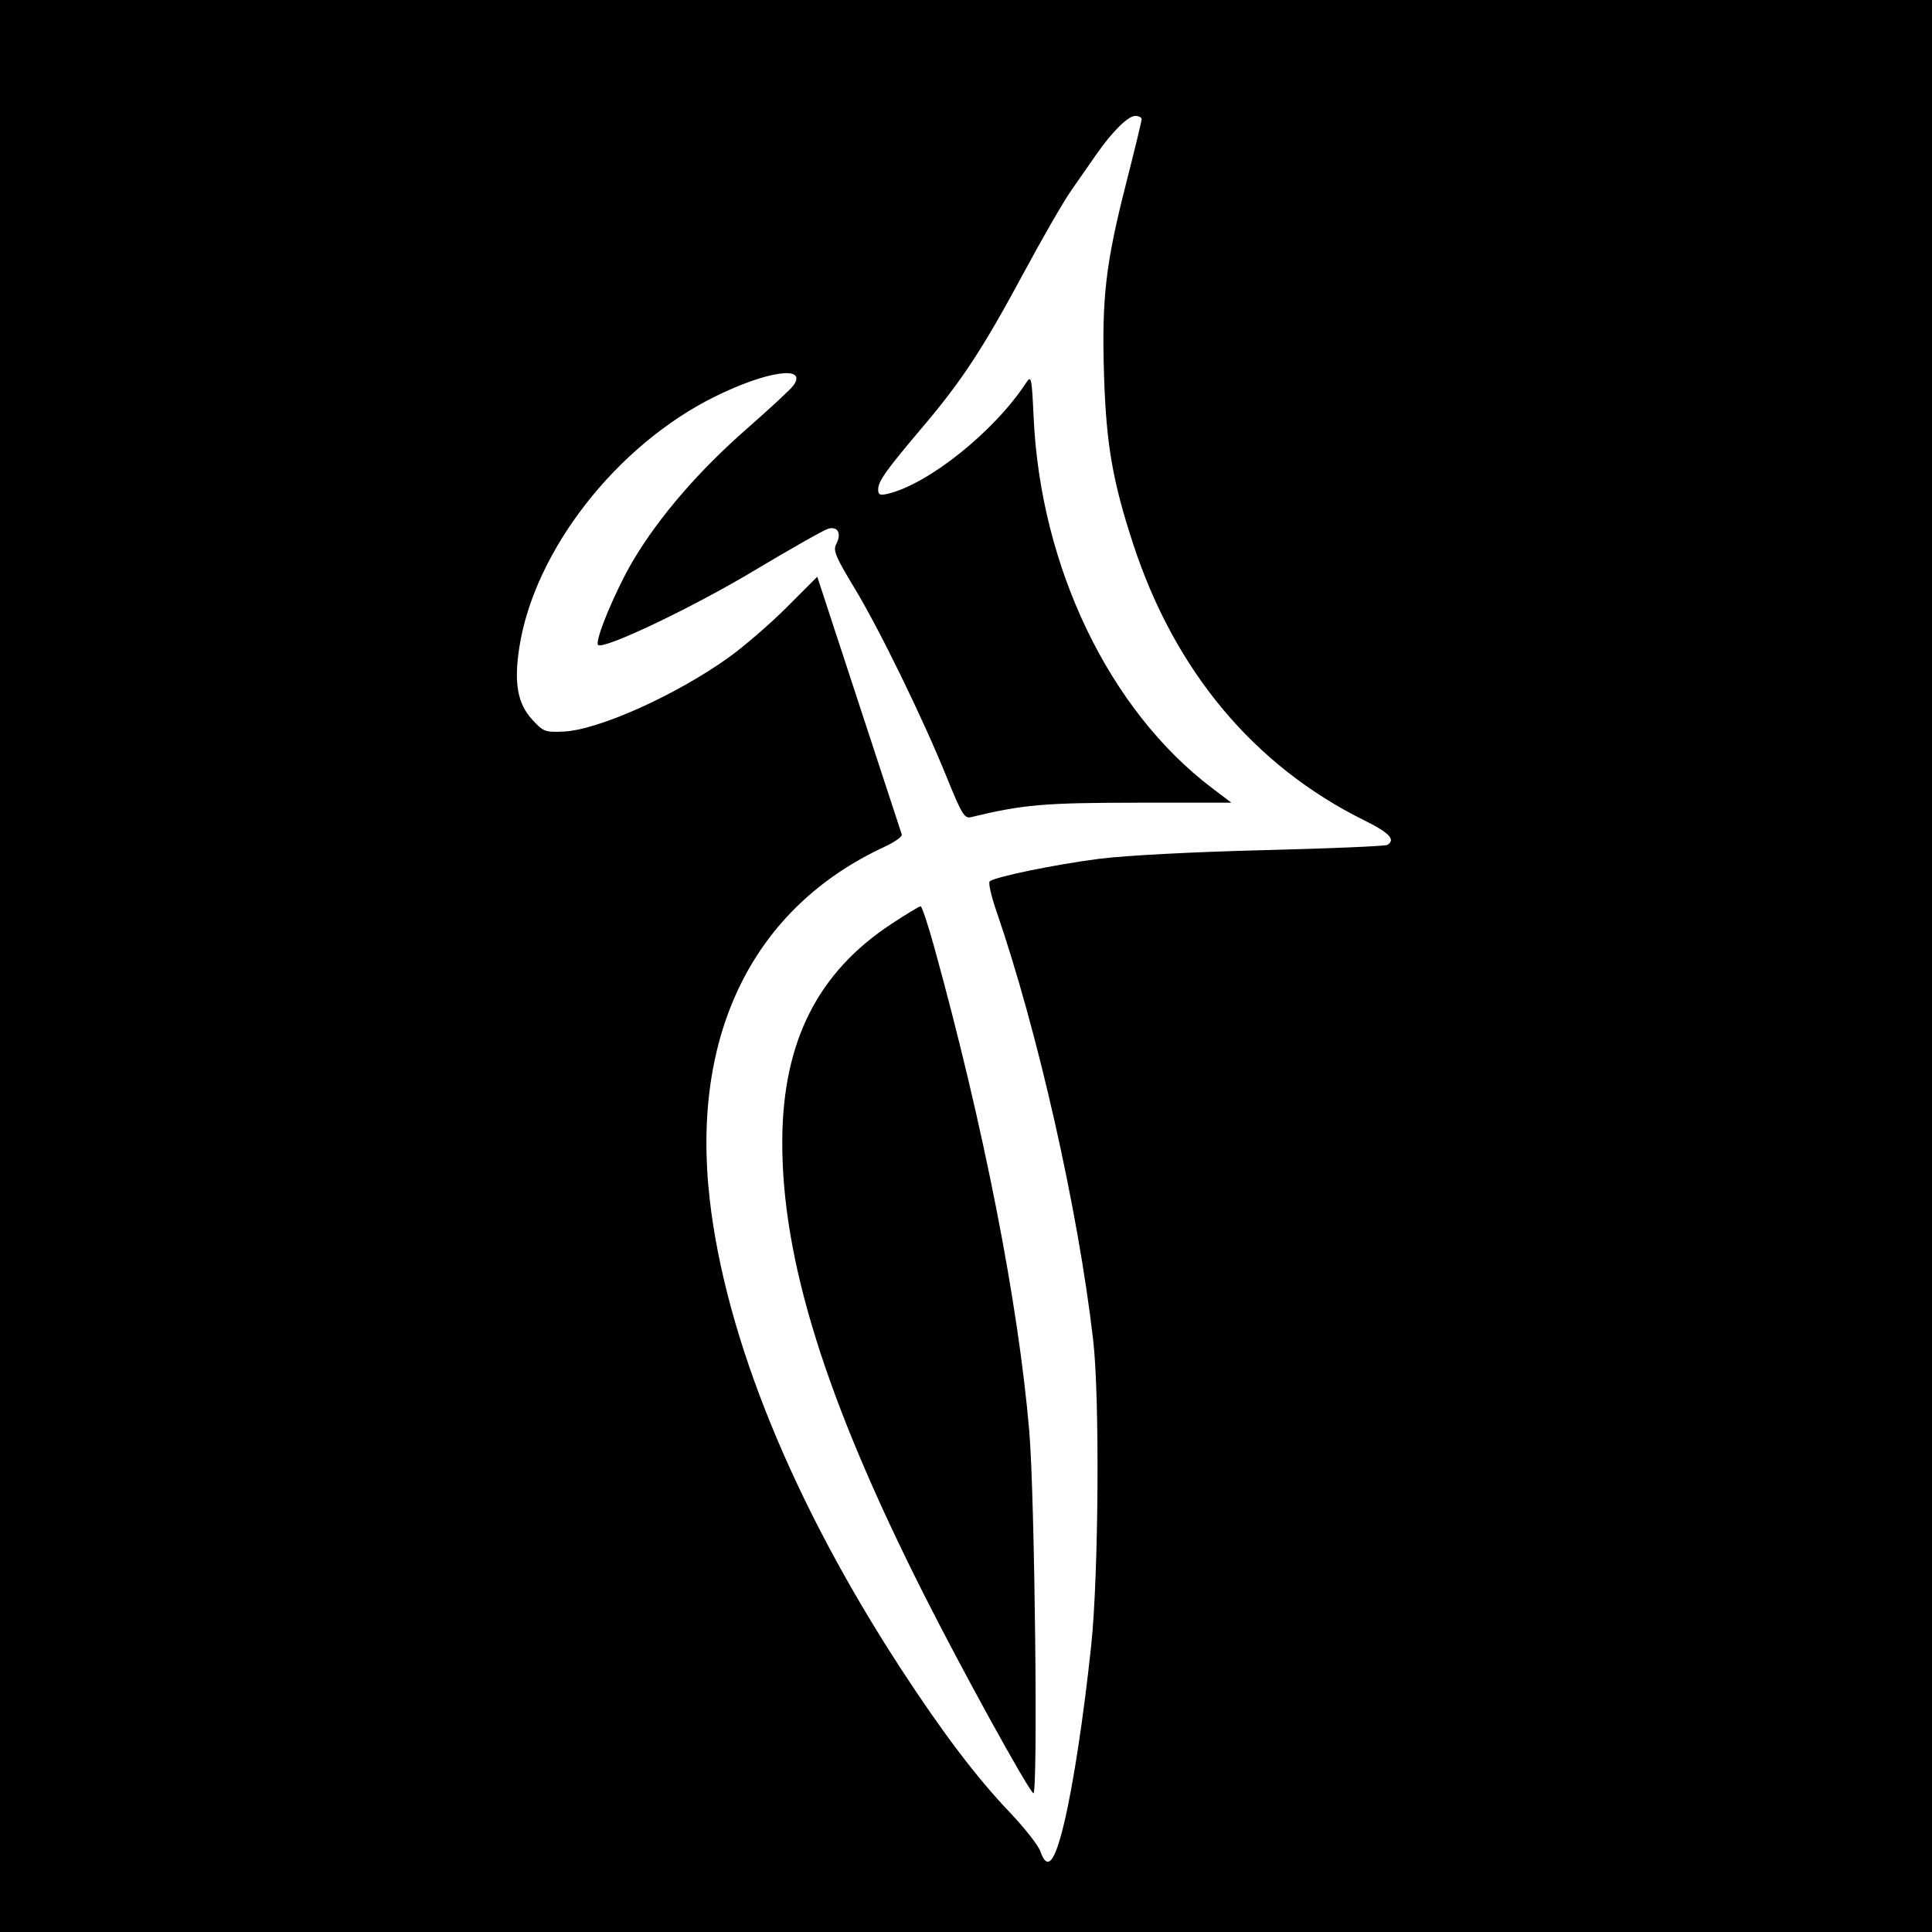 <svg width="200" height="200" viewBox="0 0 200 200" fill="none" xmlns="http://www.w3.org/2000/svg">
<path fill-rule="evenodd" clip-rule="evenodd" d="M0 100V200H100H200V100V0H100H0V100ZM118.182 12.344C118.182 12.533 117.459 15.519 116.576 18.98C114.451 27.309 114.037 30.903 114.289 38.845C114.516 45.992 115.168 49.775 117.293 56.278C121.598 69.453 129.817 79.282 141.25 84.933C143.837 86.212 144.501 86.92 143.623 87.463C143.415 87.592 137.647 87.837 130.804 88.008C123.501 88.191 116.487 88.56 113.818 88.9C109.217 89.488 102.957 90.778 102.452 91.243C102.301 91.382 102.597 92.713 103.109 94.202C107.454 106.823 111.592 125.145 113.166 138.727C113.852 144.655 113.732 163.085 112.958 170.364C112.176 177.729 111.113 184.71 110.172 188.675C109.184 192.835 108.423 193.737 107.687 191.625C107.476 191.02 106.023 189.179 104.458 187.535C101.093 183.999 97.607 179.403 93.367 172.909C82.117 155.683 75.116 138.535 73.472 124.179C71.508 107.037 77.991 93.954 91.568 87.659C92.62 87.172 93.423 86.599 93.353 86.386C93.284 86.174 91.286 80.083 88.914 72.851L84.602 59.702L81.459 62.851C79.73 64.583 77.001 66.939 75.395 68.087C69.95 71.978 61.915 75.579 58.336 75.732C56.421 75.814 56.241 75.745 55.091 74.49C53.57 72.831 53.189 70.689 53.76 67.014C55.317 56.999 63.822 46.093 74 41.059C79.392 38.393 83.65 37.788 82.133 39.904C81.86 40.286 79.697 42.296 77.326 44.372C72.353 48.728 68.256 53.468 65.578 57.964C63.732 61.063 61.522 66.371 61.914 66.763C62.446 67.294 71.607 62.938 77.968 59.13C81.785 56.846 85.278 54.868 85.729 54.736C86.732 54.442 87.148 55.237 86.563 56.331C86.221 56.971 86.495 57.632 88.42 60.813C91.046 65.154 95.519 74.322 98.014 80.479C99.556 84.284 99.842 84.755 100.514 84.592C105.876 83.293 108.078 83.1 117.643 83.096L127.467 83.091L125.461 81.571C114.853 73.533 107.74 58.778 107.006 43.291C106.803 38.992 106.763 38.808 106.214 39.645C102.929 44.659 96.132 50.108 91.909 51.114C91.087 51.309 90.909 51.229 90.909 50.666C90.909 49.817 91.719 48.682 95.578 44.126C99.588 39.39 101.784 36.036 105.959 28.271C107.867 24.721 110.085 20.875 110.887 19.726C111.688 18.577 112.856 16.9 113.482 16C115.139 13.619 116.775 12 117.526 12C117.887 12 118.182 12.155 118.182 12.344ZM92.314 95.62C84.669 100.638 81.048 107.789 80.981 118C80.901 130.295 85.433 144.834 95.659 165.091C99.586 172.871 106.228 184.939 106.966 185.635C107.468 186.109 107.123 154.887 106.552 148.182C105.417 134.856 101.845 116.649 96.725 98.091C96.076 95.741 95.436 93.818 95.302 93.818C95.167 93.818 93.823 94.629 92.314 95.62Z" fill="black"/>
</svg>
